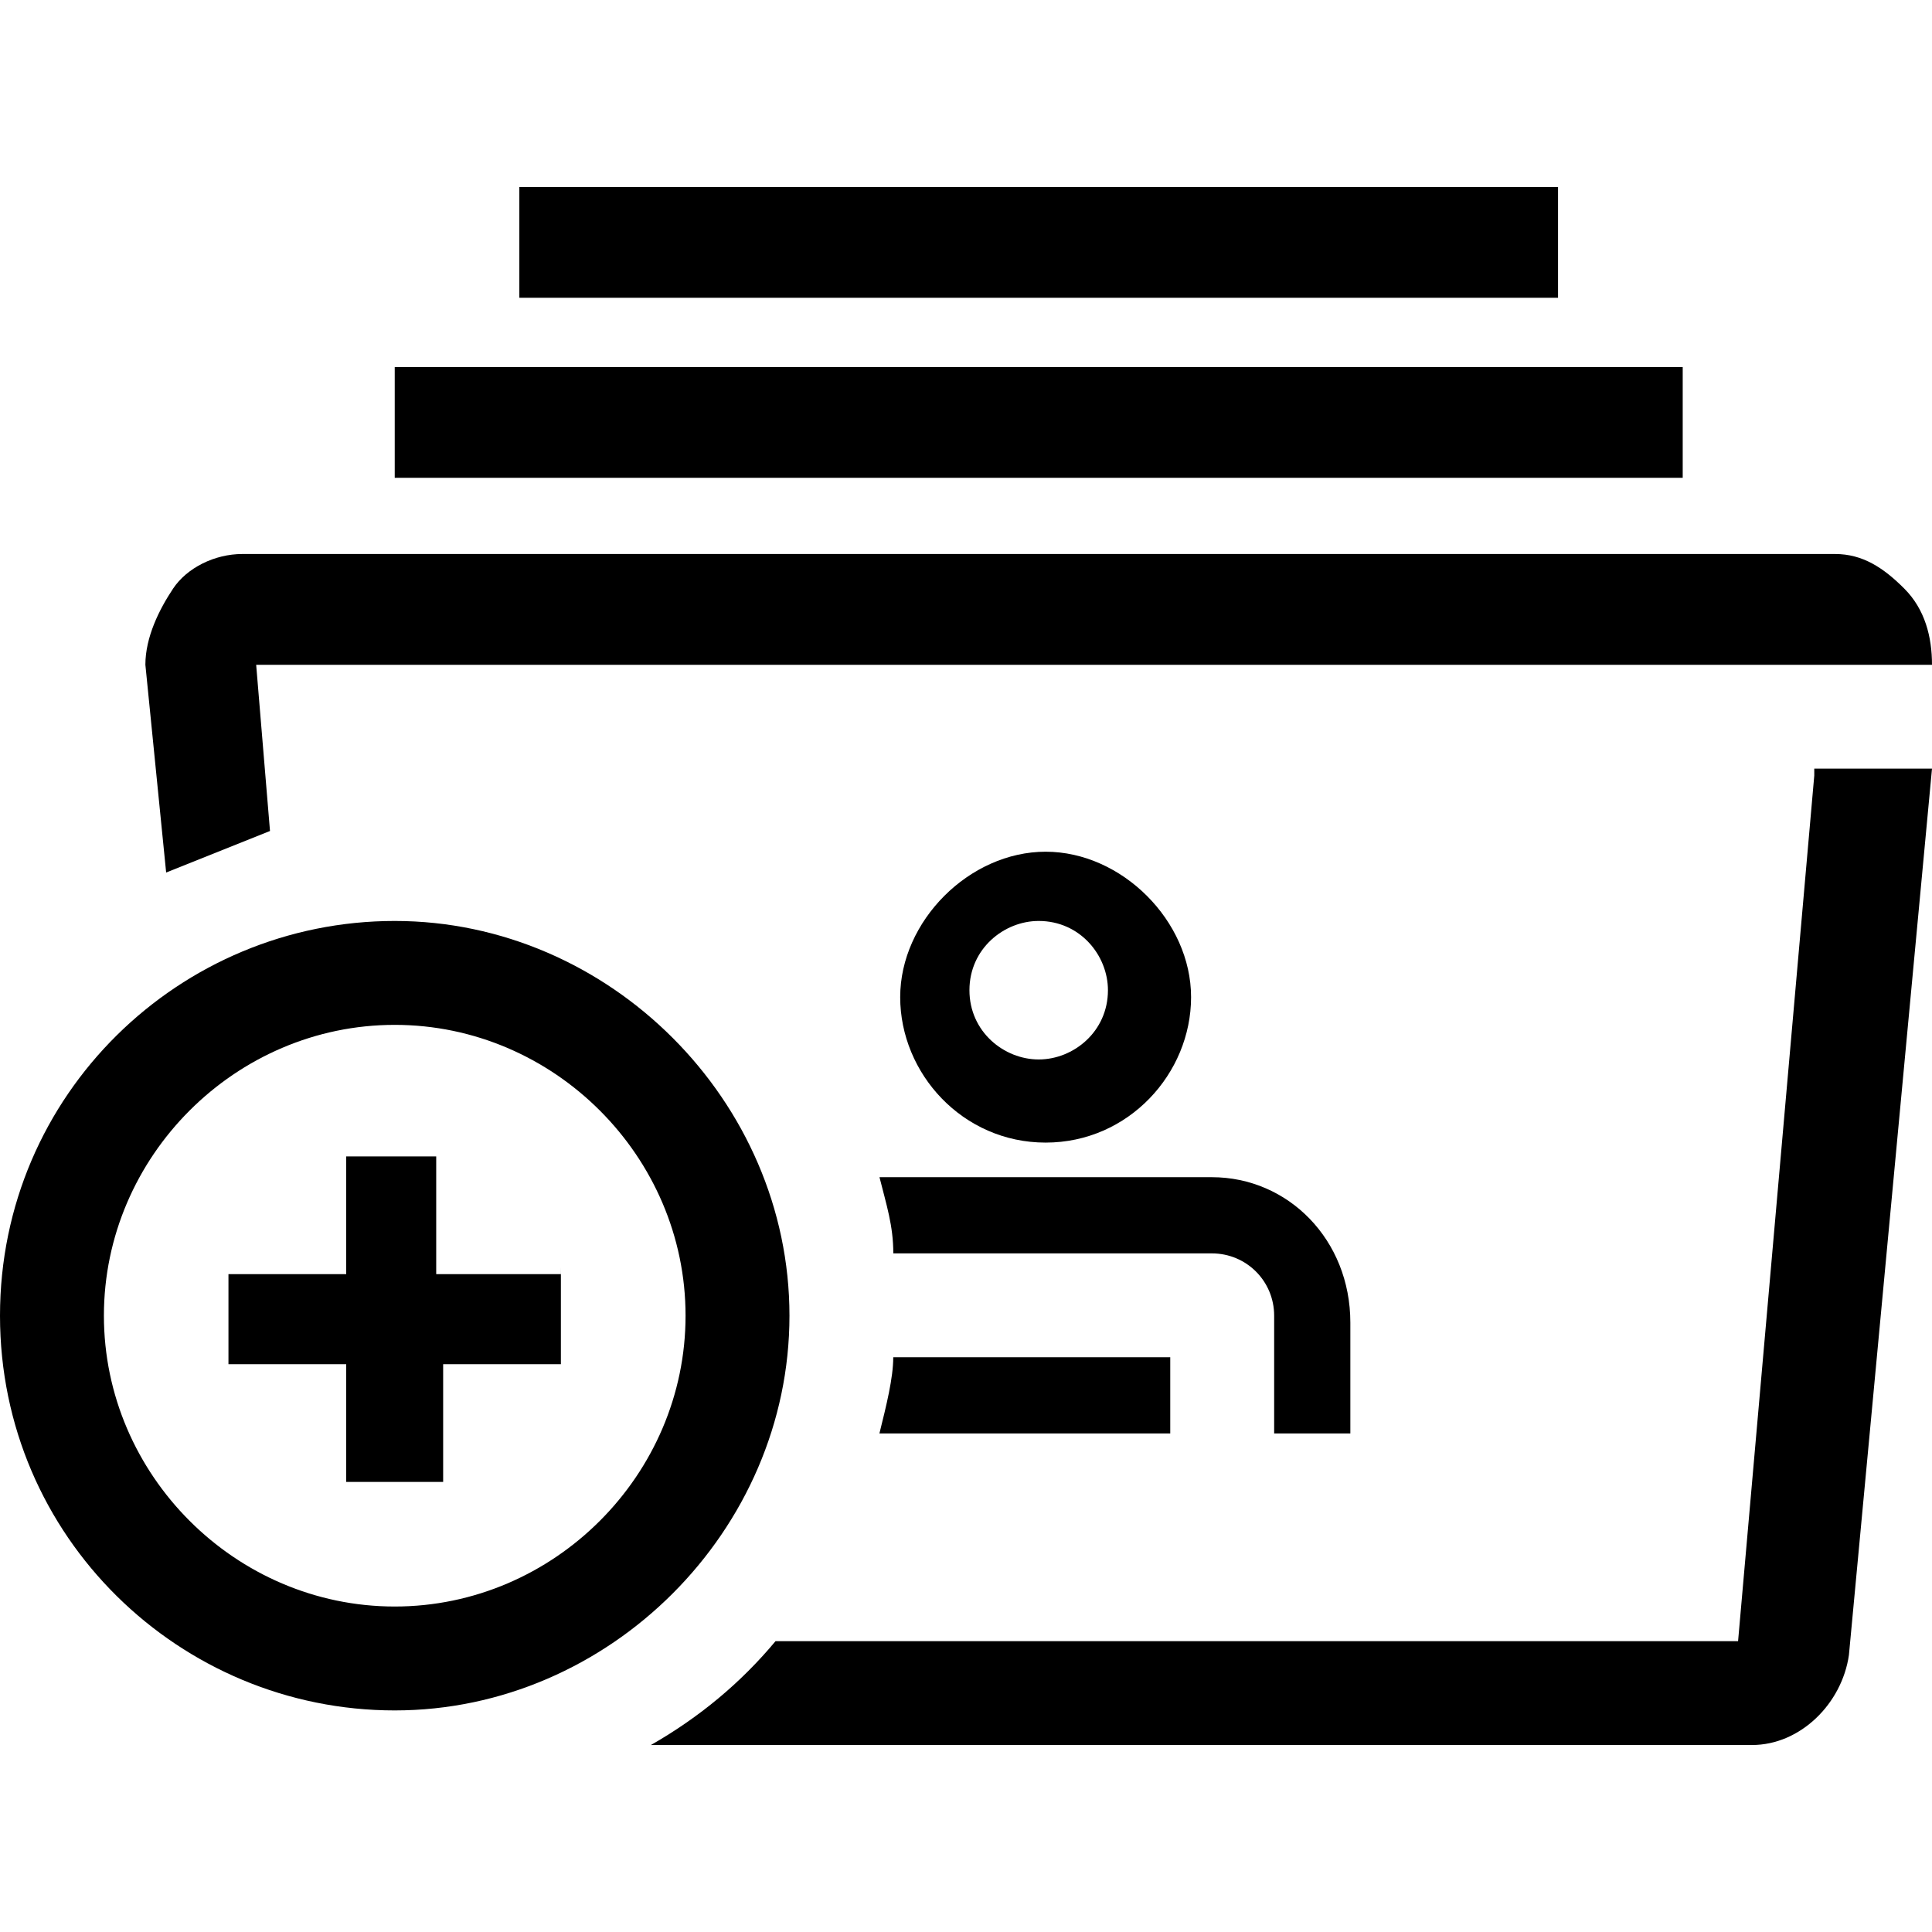 <!-- Generated by IcoMoon.io -->
<svg version="1.1" xmlns="http://www.w3.org/2000/svg" width="32" height="32" viewBox="0 0 32 32">
<title>ajouter-enfant-agence</title>
<path d="M6.538 6.079h21.333v1.835h-21.333v-1.835z"></path>
<path d="M8.602 3.097h17.204v1.835h-17.204v-1.835z"></path>
<path d="M17.319 18.925c1.376 0 2.409-1.147 2.409-2.409s-1.147-2.409-2.409-2.409-2.409 1.147-2.409 2.409 1.032 2.409 2.409 2.409zM16.057 16.401c0-0.688 0.573-1.147 1.147-1.147 0.688 0 1.147 0.573 1.147 1.147 0 0.688-0.573 1.147-1.147 1.147s-1.147-0.459-1.147-1.147z"></path>
<path d="M14.566 23.742h4.817v-1.262h-4.588c0 0.344-0.115 0.803-0.229 1.262z"></path>
<path d="M20.072 19.498h-5.505c0 0 0 0 0 0 0.115 0.459 0.229 0.803 0.229 1.262h5.276c0.573 0 1.032 0.459 1.032 1.032v1.95h1.262v-1.835c0-1.376-1.032-2.409-2.294-2.409z"></path>
<path d="M30.050 12.846l-1.262 14.337h-15.943c-0.573 0.688-1.262 1.262-2.064 1.72h18.237c0.803 0 1.491-0.688 1.606-1.491l1.376-14.681h-1.95z"></path>
<path d="M25.577 11.011v0h6.423c0-0.459-0.115-0.918-0.459-1.262s-0.688-0.573-1.147-0.573h-26.38c-0.459 0-0.918 0.229-1.147 0.573s-0.459 0.803-0.459 1.262l0.344 3.441c0.574-0.229 1.147-0.459 1.72-0.688l-0.229-2.753h21.333z"></path>
<path d="M6.538 28.33c-3.556 0-6.538-2.867-6.538-6.538s2.982-6.538 6.538-6.538c3.556 0 6.538 2.982 6.538 6.538s-2.982 6.538-6.538 6.538zM6.538 16.975c-2.638 0-4.817 2.179-4.817 4.817s2.179 4.817 4.817 4.817c2.638 0 4.817-2.179 4.817-4.817s-2.179-4.817-4.817-4.817z"></path>
<path d="M9.29 20.989v1.606h-1.95v1.95h-1.606v-1.95h-1.95v-1.491h1.95v-1.95h1.491v1.95h2.064z"></path>
</svg>
